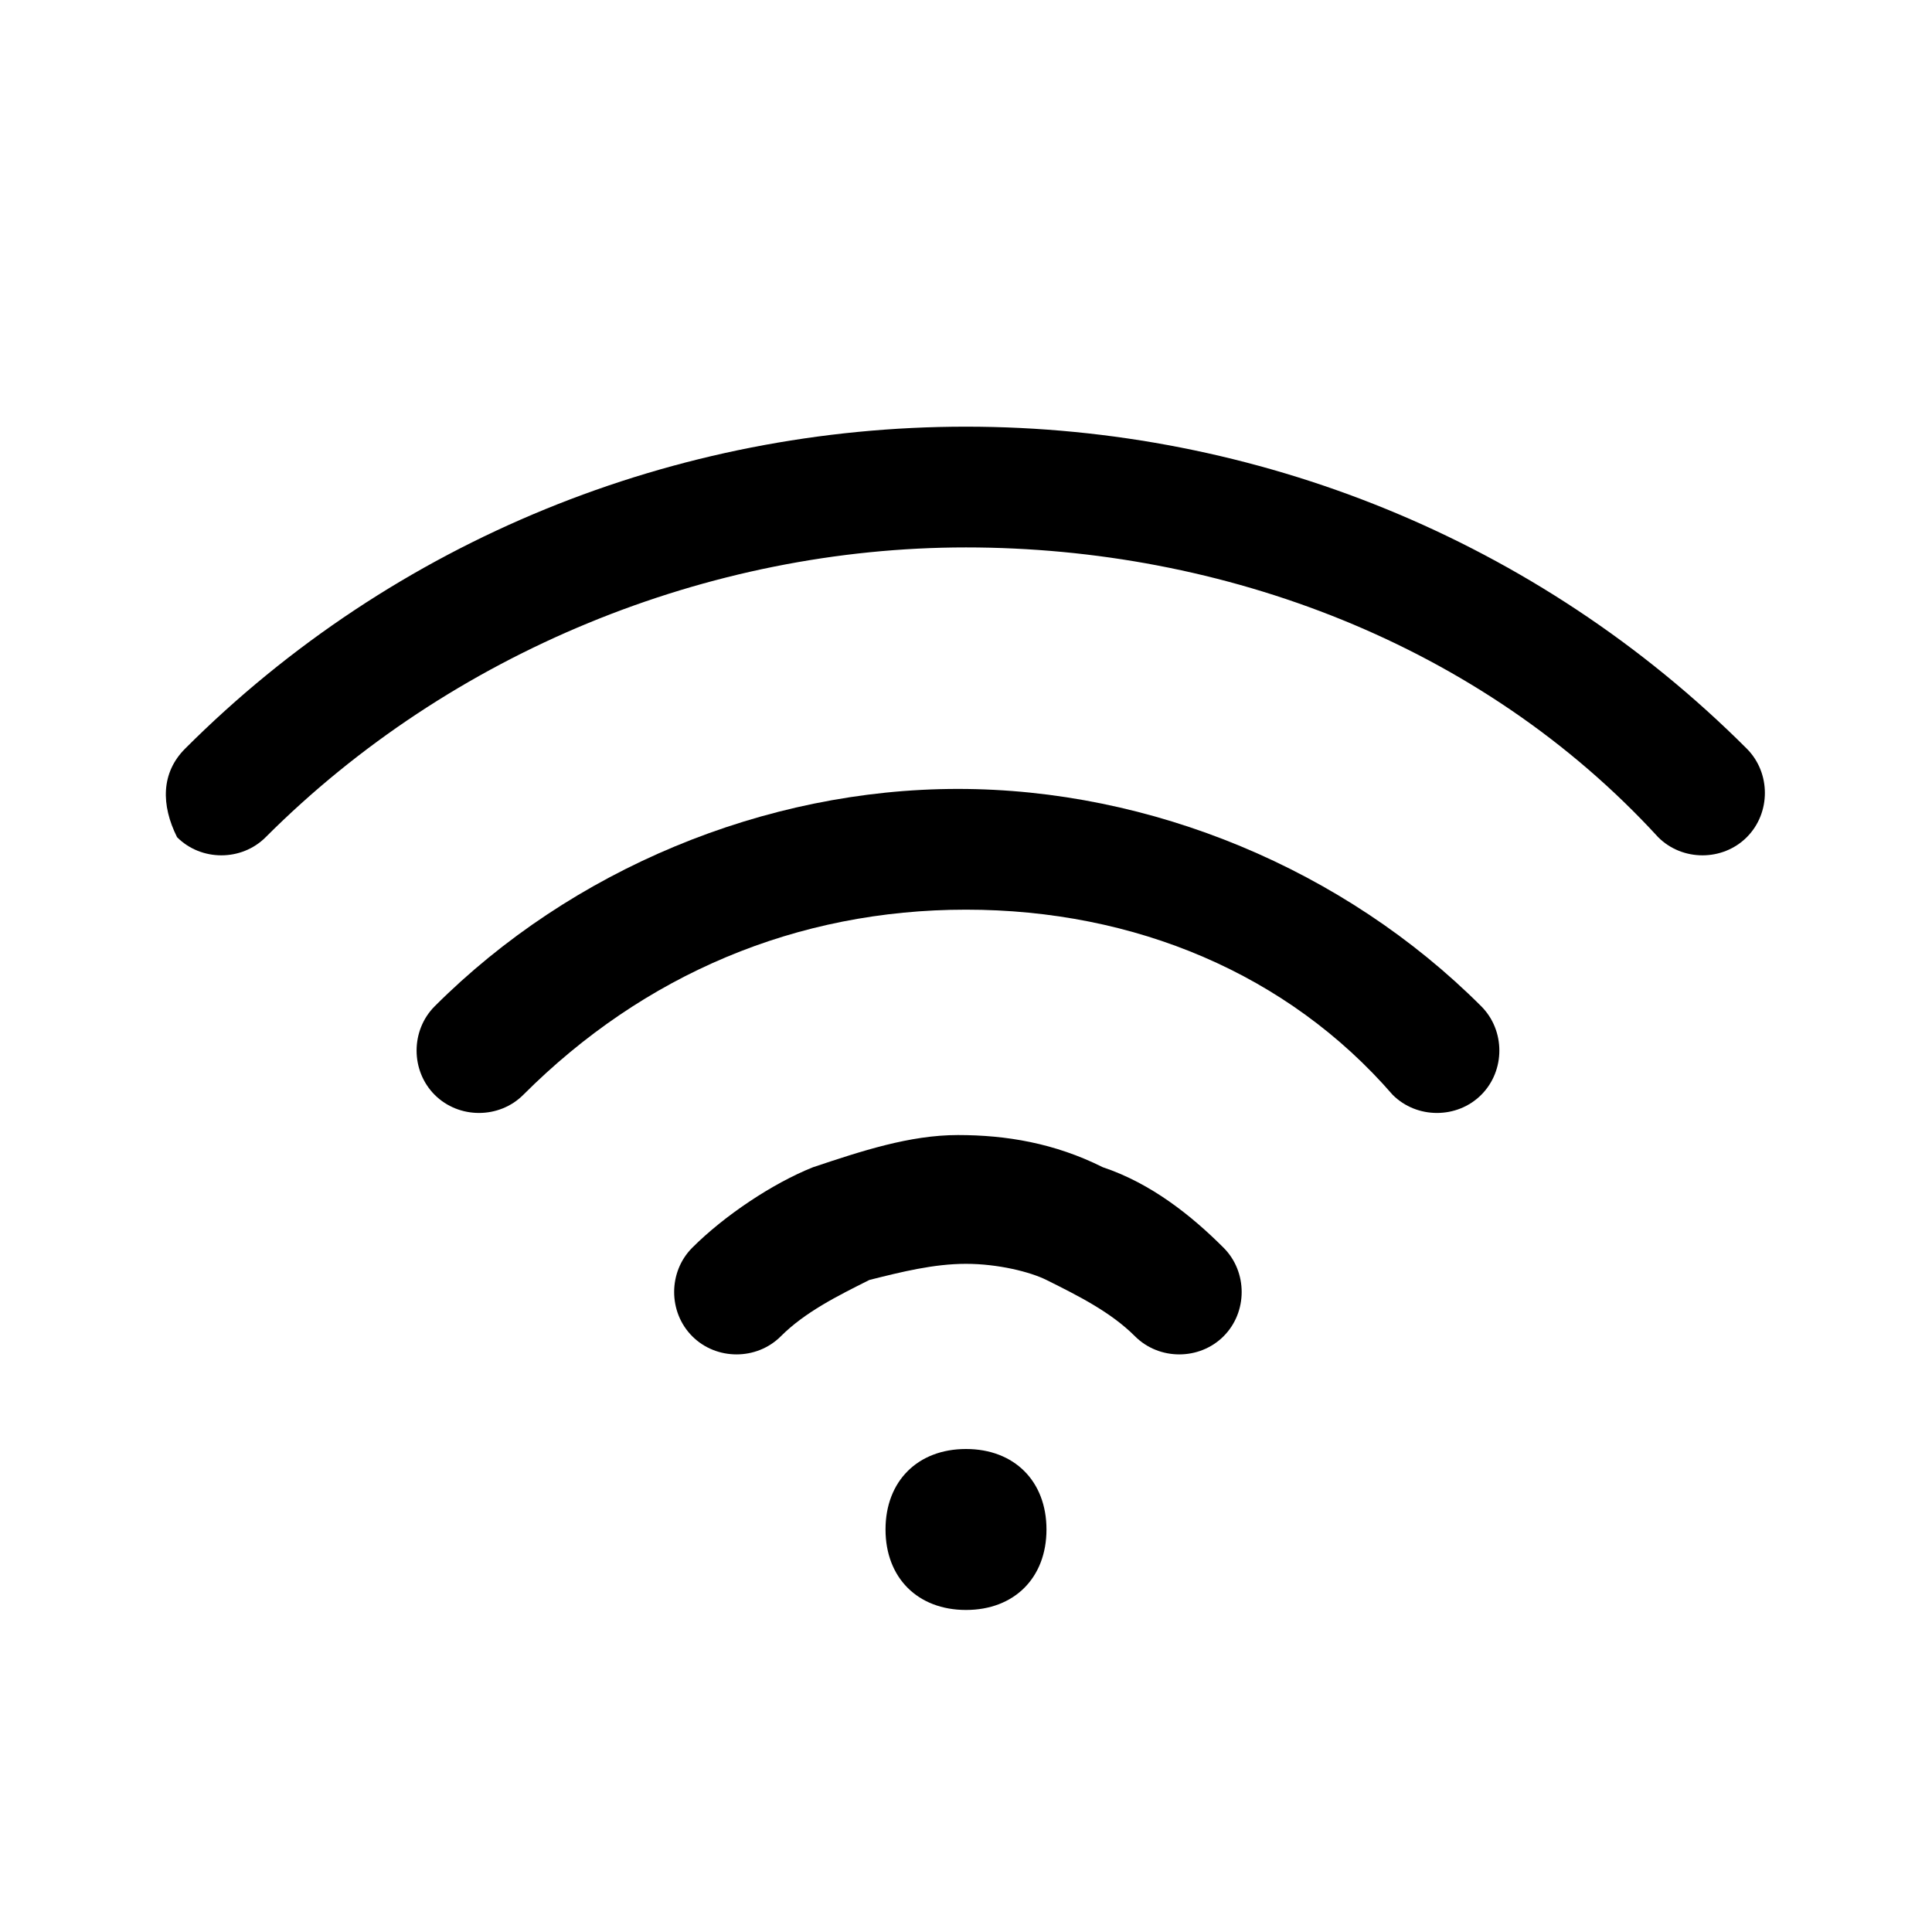 <svg xmlns="http://www.w3.org/2000/svg" width="32" height="32"><path d="M14.667 25.333c0-.8.533-1.333 1.333-1.333.8 0 1.333.533 1.333 1.333S16.8 26.666 16 26.666c-.8 0-1.333-.533-1.333-1.333zM16 15.067c-2.8 0-5.333 1.067-7.333 3.067-.4.4-1.067.4-1.467 0s-.4-1.067 0-1.467c2.267-2.267 5.467-3.6 8.667-3.6s6.4 1.333 8.667 3.6c.4.4.4 1.067 0 1.467s-1.067.4-1.467 0c-1.733-2-4.267-3.067-7.067-3.067z"/><path d="M16 9.067c-4.267 0-8.533 1.733-11.6 4.8-.4.4-1.067.4-1.467 0-.267-.533-.267-1.067.133-1.467 3.467-3.467 8.133-5.333 12.933-5.333s9.467 1.867 12.933 5.333c.4.4.4 1.067 0 1.467s-1.067.4-1.467 0c-2.933-3.2-7.2-4.8-11.467-4.8zm0 11.866c-.533 0-1.067.133-1.6.267-.533.267-1.067.533-1.467.933s-1.067.4-1.467 0c-.4-.4-.4-1.067 0-1.467.533-.533 1.333-1.067 2-1.333.8-.267 1.6-.533 2.4-.533s1.6.133 2.4.533c.8.267 1.467.8 2 1.333.4.4.4 1.067 0 1.467s-1.067.4-1.467 0c-.4-.4-.933-.667-1.467-.933-.267-.133-.8-.267-1.333-.267z"/></svg>